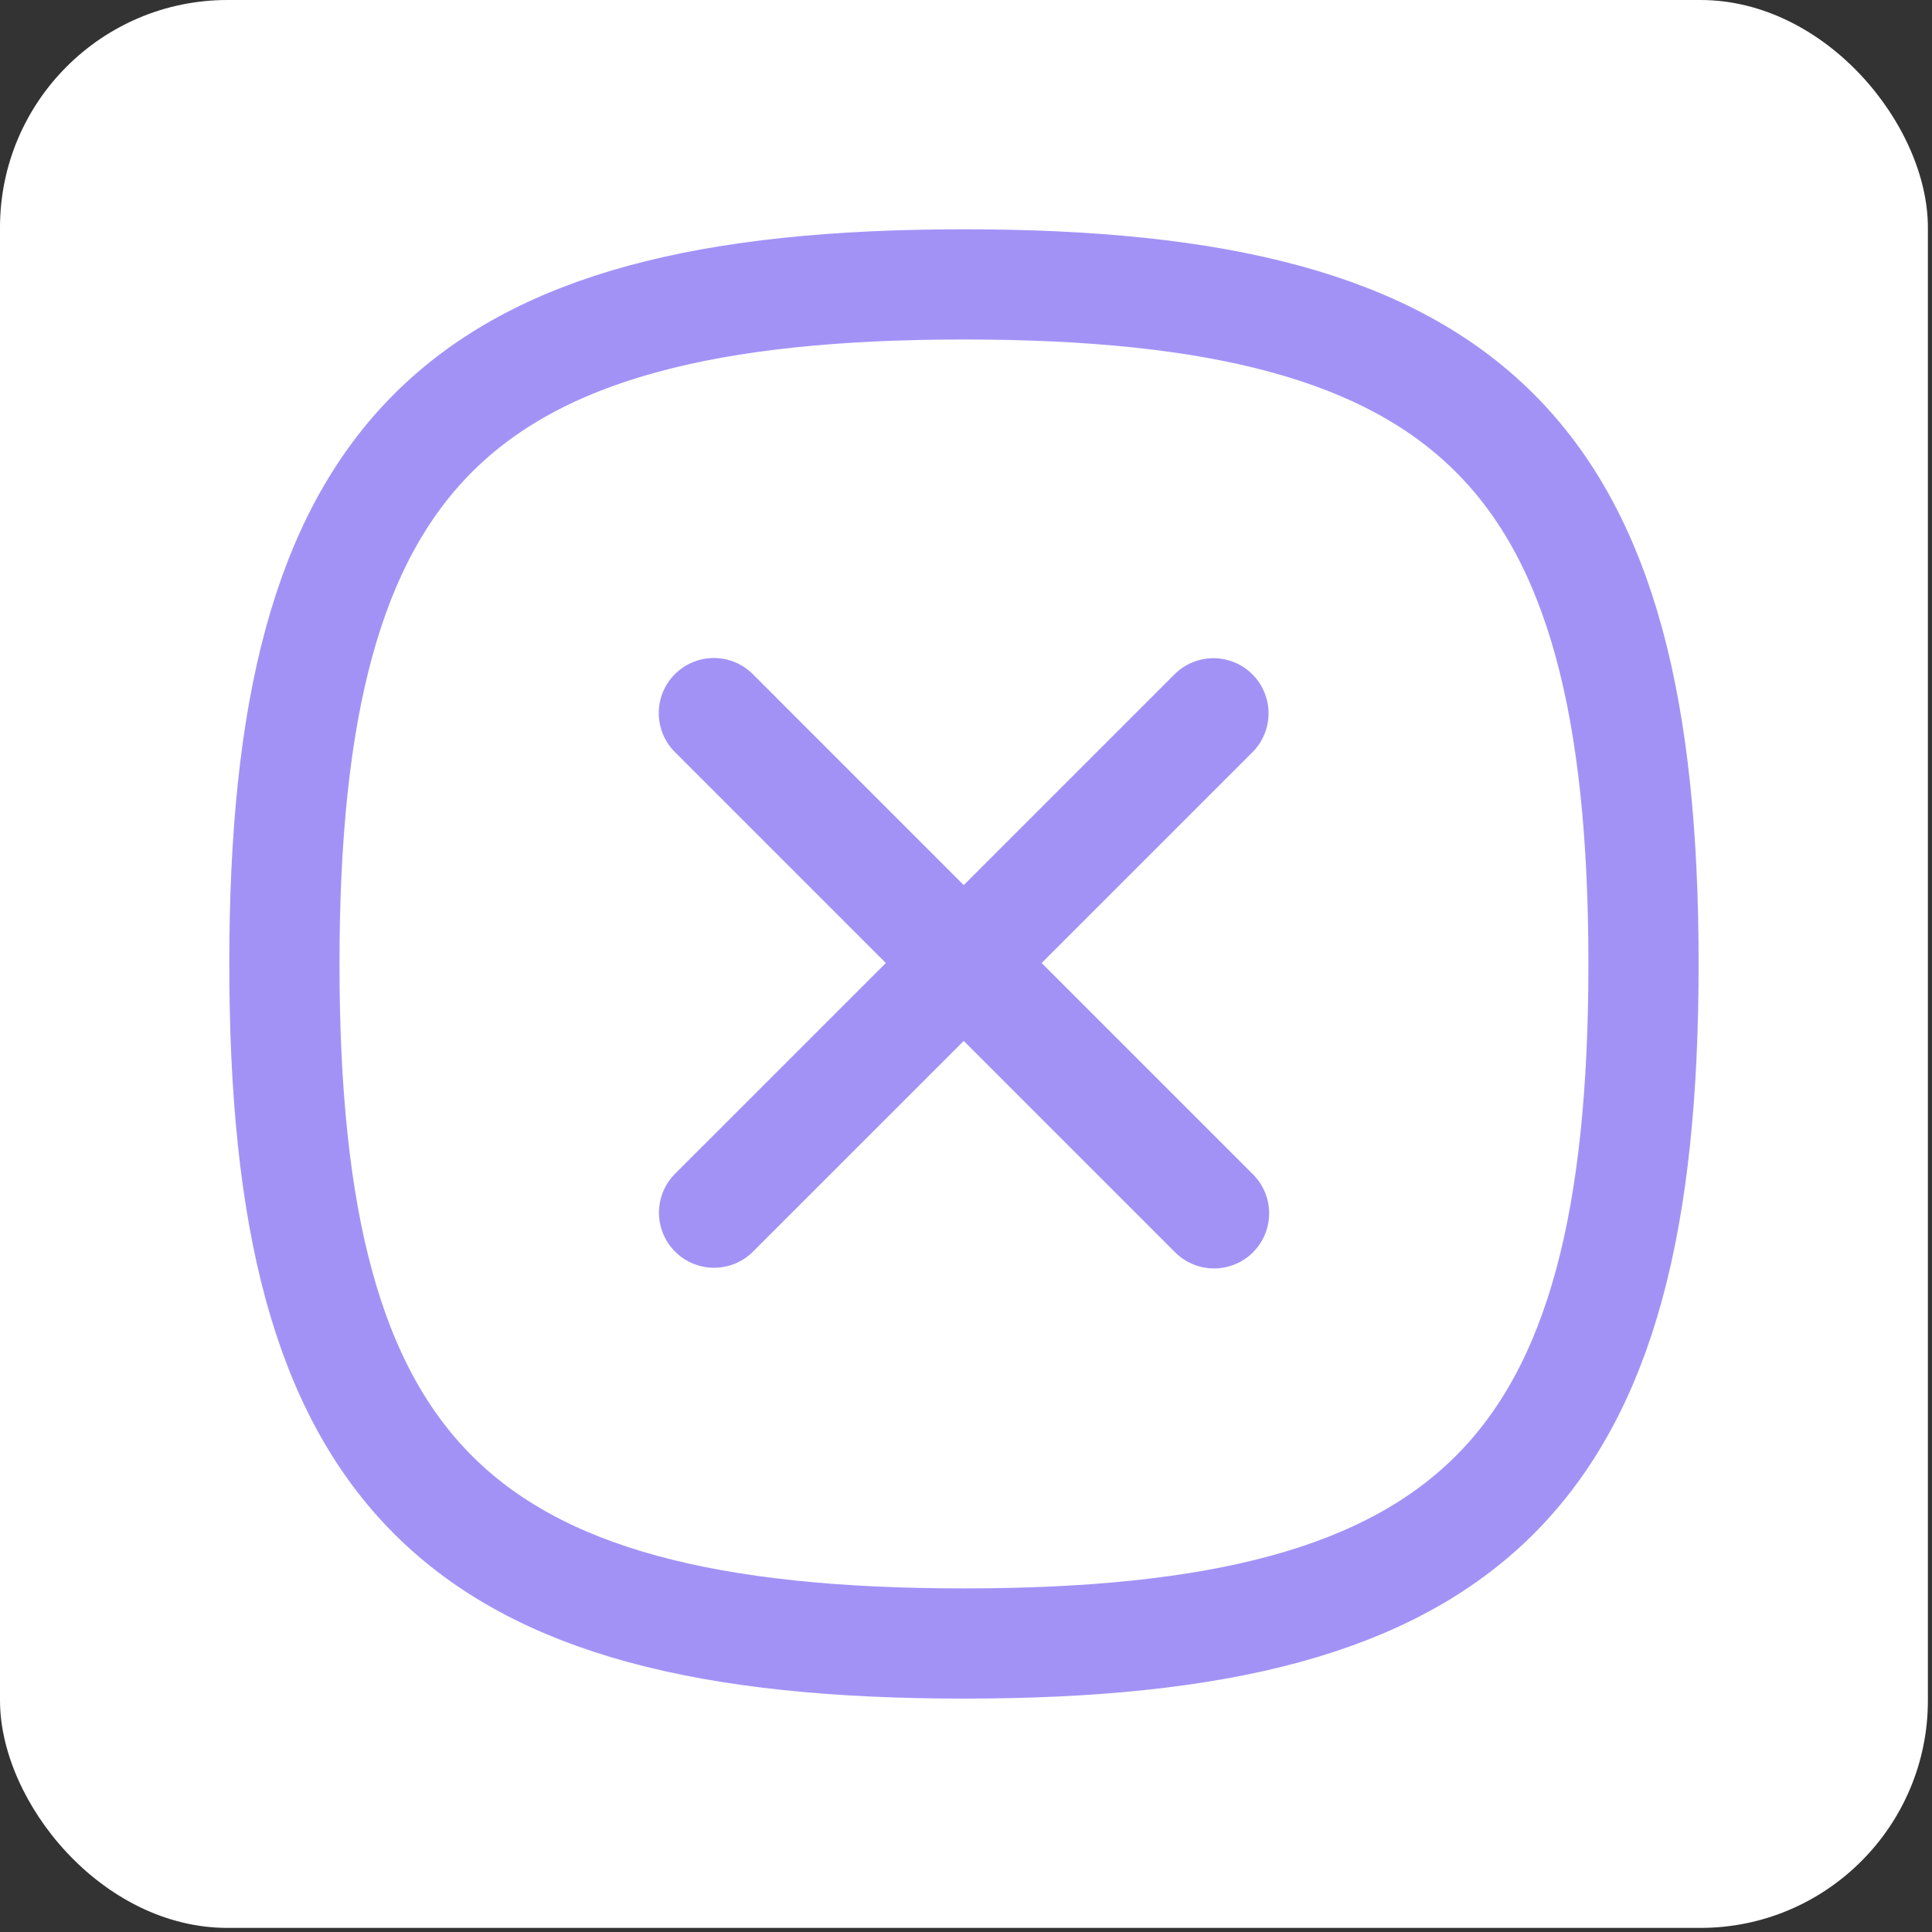 <svg width="49" height="49" viewBox="0 0 49 49" fill="none" xmlns="http://www.w3.org/2000/svg">
<rect x="0" y="0" width="49" height="49" fill="#333333" stroke="none"/>
<rect width="48.896" height="48.896" rx="5.77" fill="white"/>
<path fill-rule="evenodd" clip-rule="evenodd" d="M7.213 24.448C7.213 37.373 11.522 41.683 24.448 41.683C37.373 41.683 41.683 37.373 41.683 24.448C41.683 11.522 37.373 7.213 24.448 7.213C11.522 7.213 7.213 11.522 7.213 24.448Z" stroke="#A392F6" stroke-width="2.795" stroke-linecap="round" stroke-linejoin="round"/>
<path d="M30.776 18.091L18.11 30.756" stroke="#A392F6" stroke-width="2.795" stroke-linecap="round" stroke-linejoin="round"/>
<path d="M30.791 30.773L18.105 18.086" stroke="#A392F6" stroke-width="2.795" stroke-linecap="round" stroke-linejoin="round"/>
</svg>
